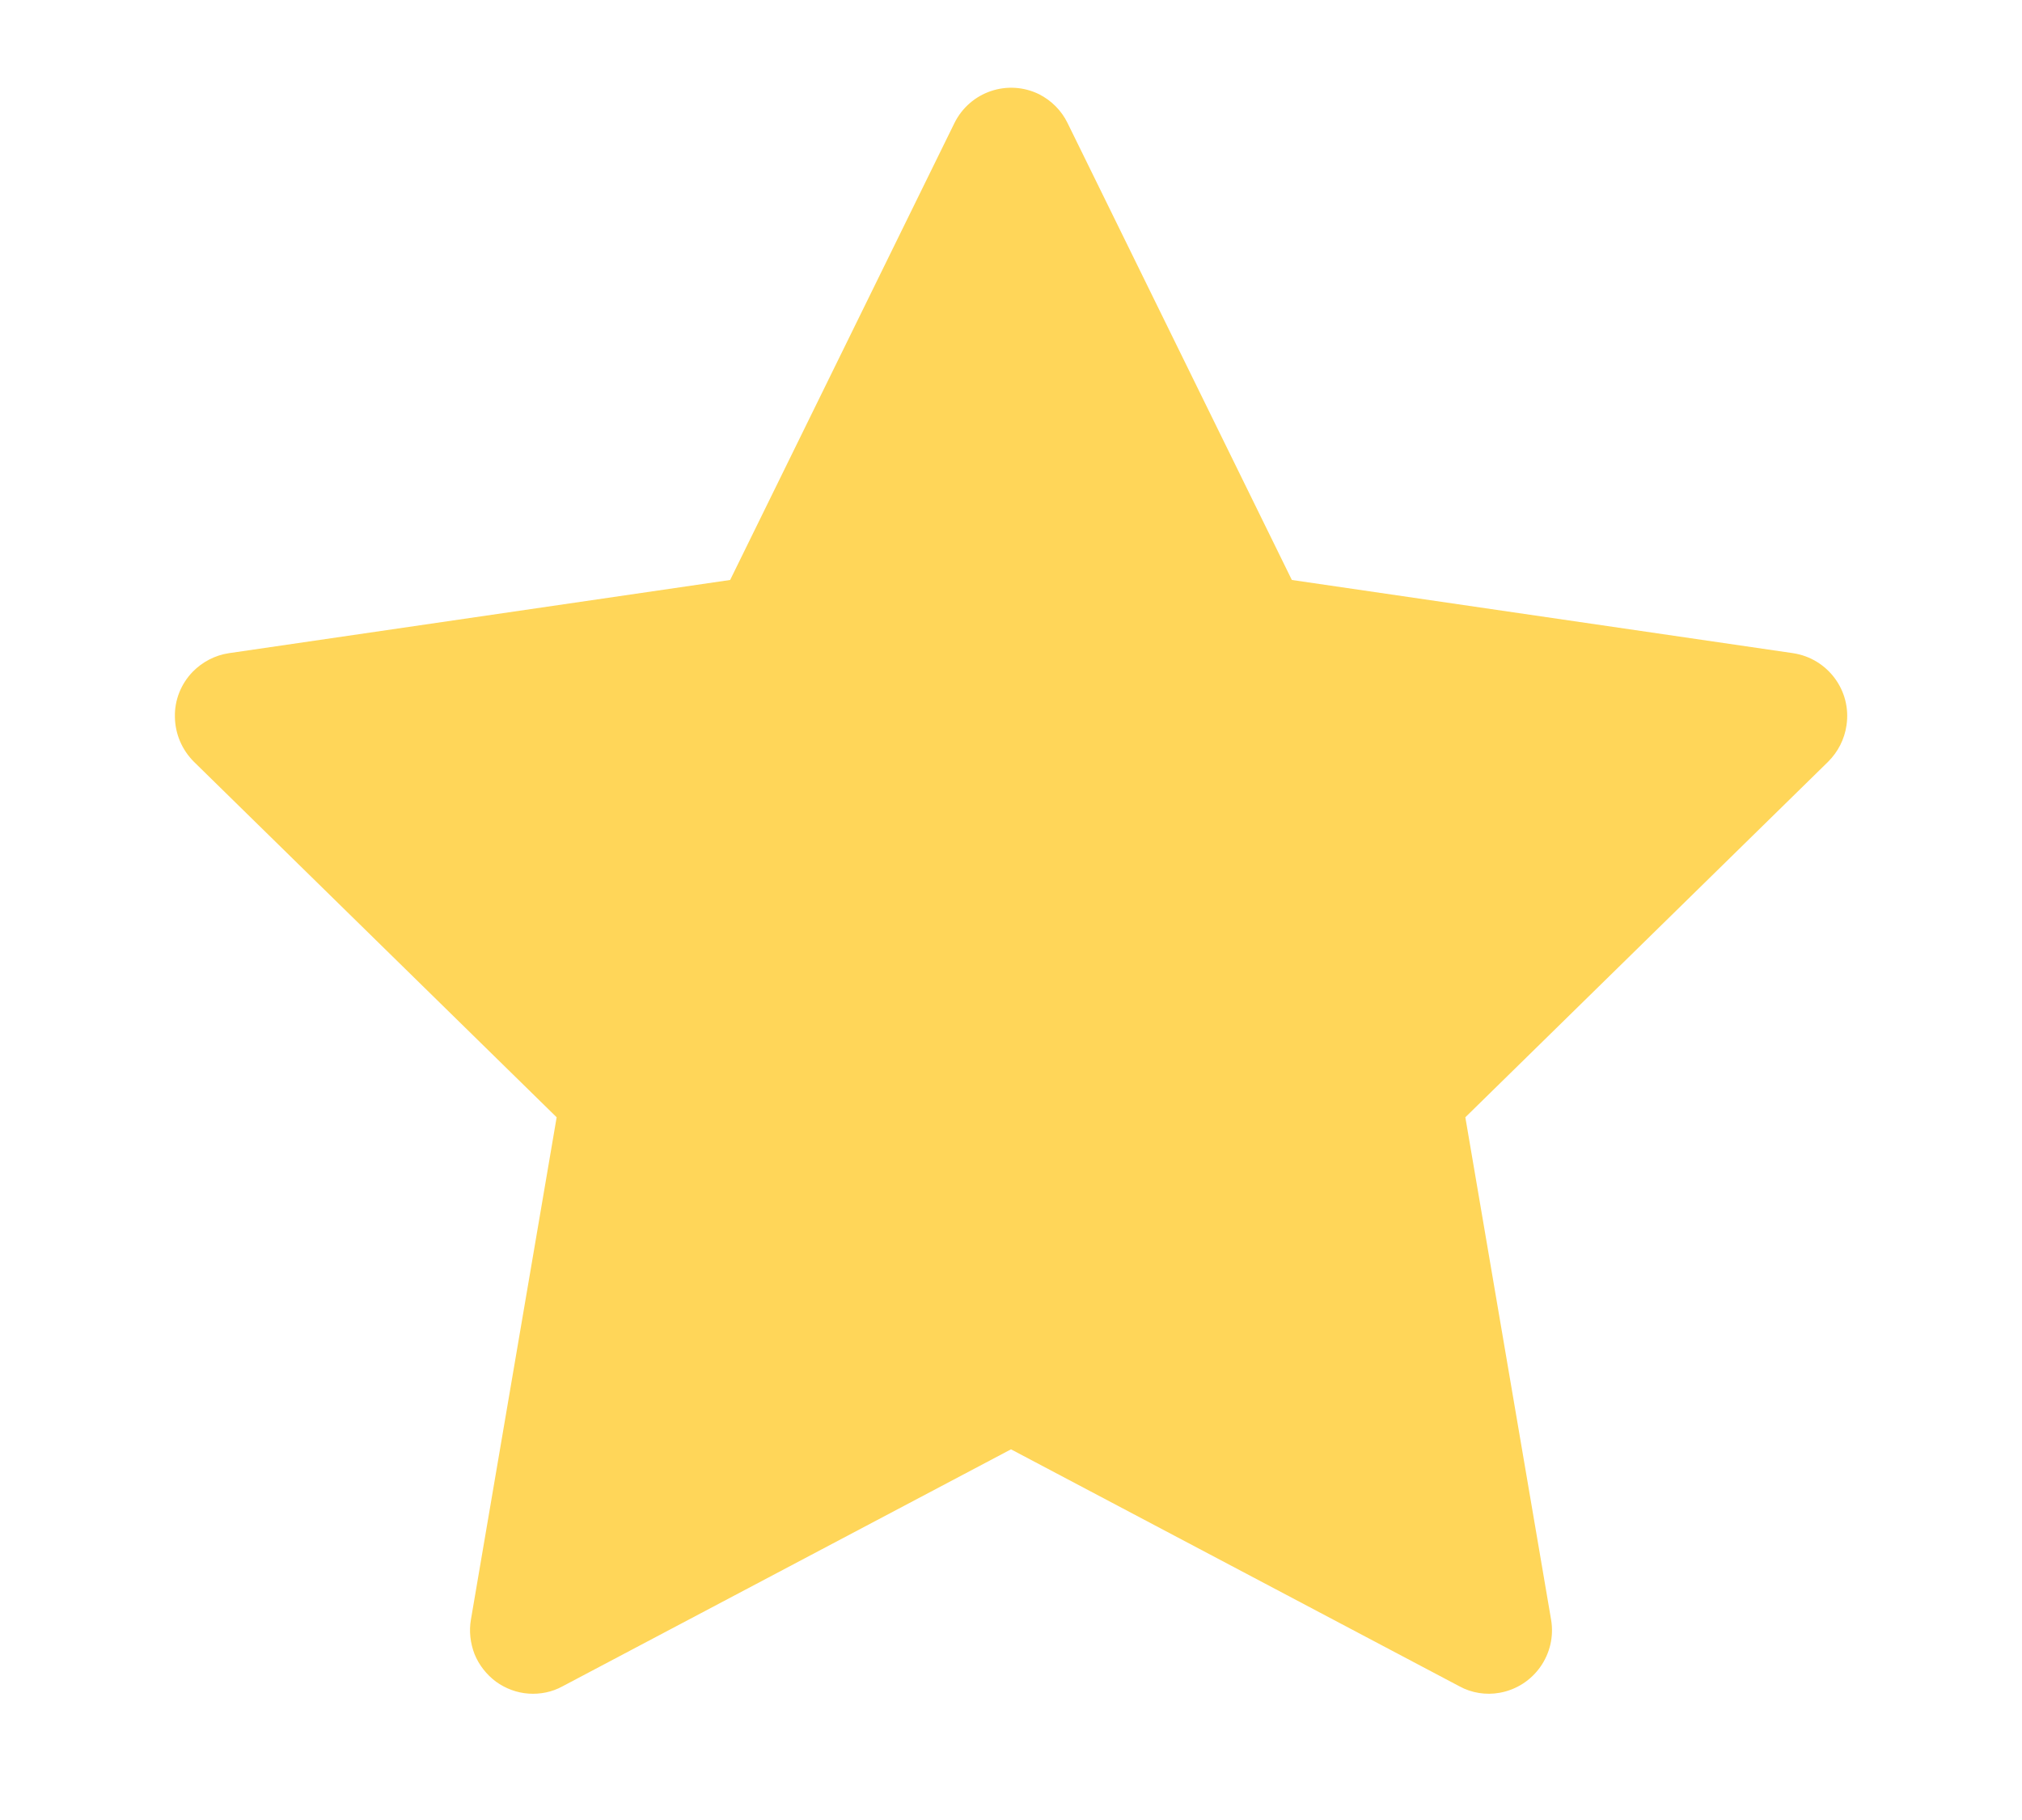 <svg width="10" height="9" viewBox="0 0 10 9" fill="none" xmlns="http://www.w3.org/2000/svg">
<path d="M8.868 3.23L6.389 2.868L5.28 0.609C5.25 0.547 5.2 0.497 5.139 0.466C4.984 0.39 4.797 0.453 4.72 0.609L3.611 2.868L1.132 3.23C1.064 3.24 1.001 3.273 0.953 3.322C0.895 3.382 0.863 3.462 0.865 3.545C0.866 3.629 0.9 3.708 0.959 3.767L2.753 5.525L2.329 8.009C2.319 8.066 2.326 8.126 2.347 8.18C2.369 8.234 2.406 8.281 2.453 8.316C2.5 8.35 2.556 8.371 2.614 8.375C2.673 8.379 2.731 8.367 2.782 8.339L5 7.167L7.218 8.339C7.278 8.372 7.349 8.383 7.416 8.371C7.586 8.341 7.7 8.179 7.671 8.009L7.247 5.525L9.041 3.767C9.09 3.718 9.122 3.656 9.132 3.587C9.158 3.415 9.039 3.256 8.868 3.23Z" fill="#FFD659"/>
</svg>

